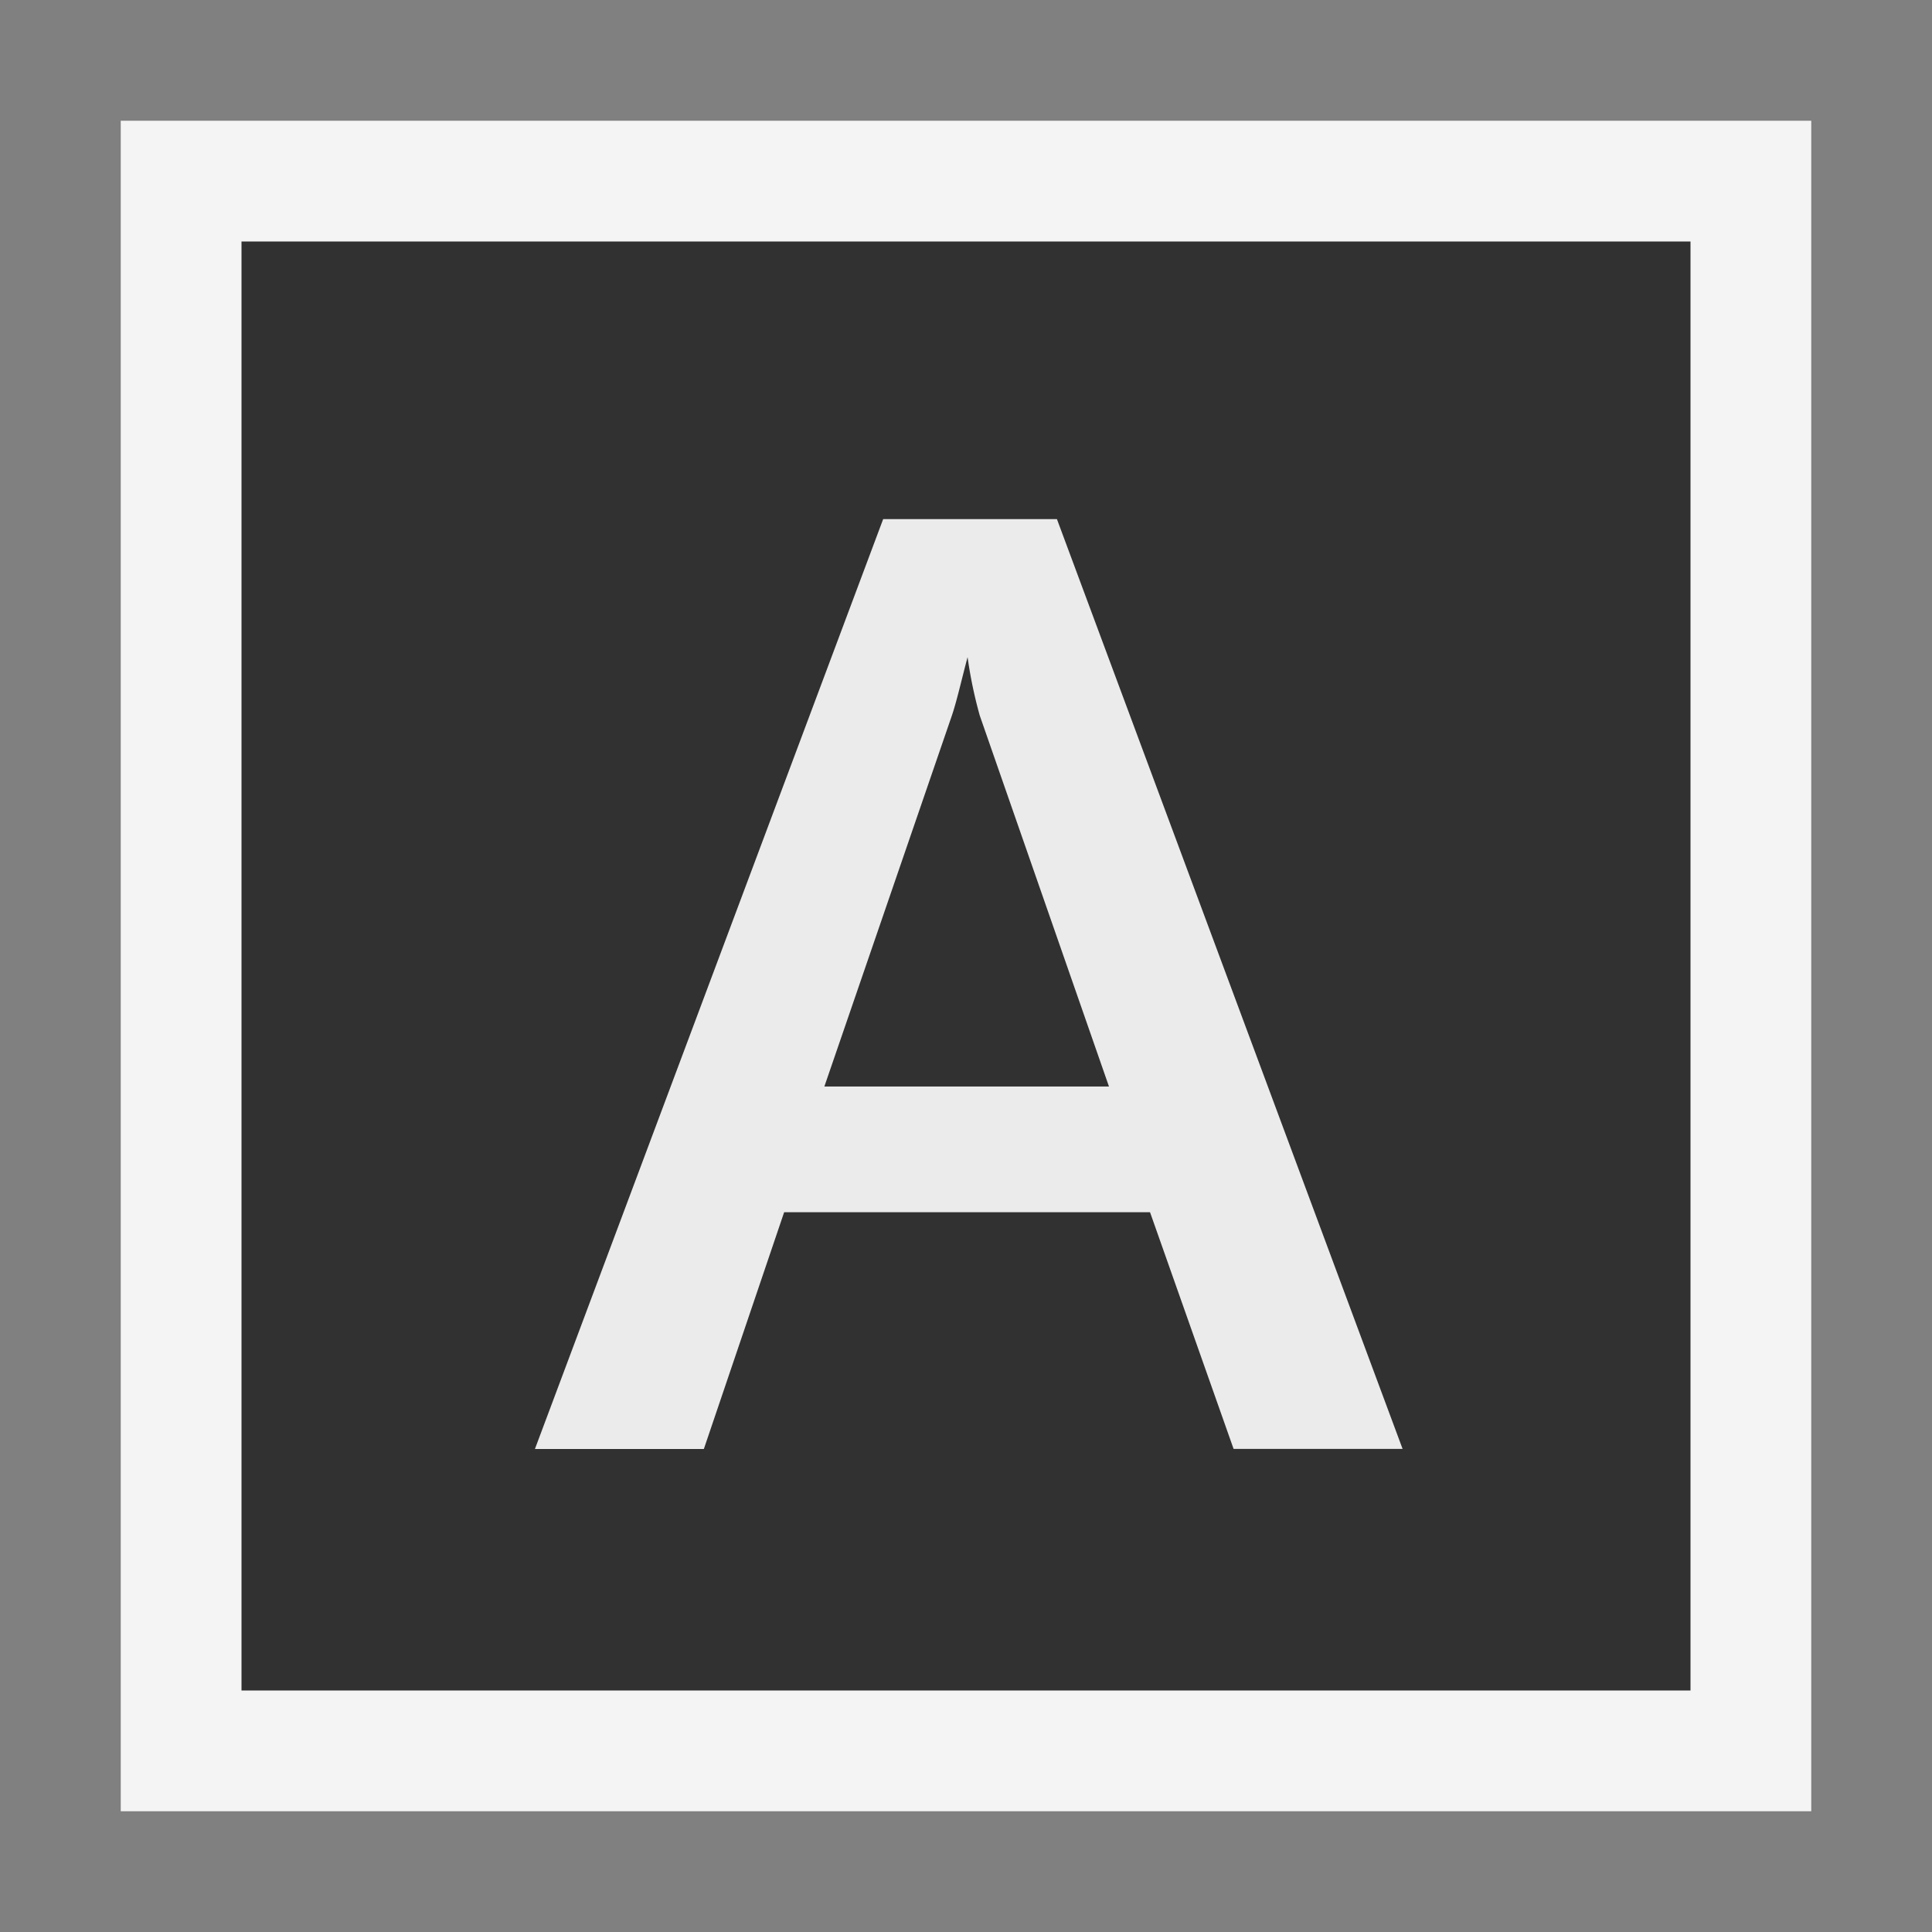<svg ti:v="1" width="16" height="16" viewBox="0 0 16 16" xmlns="http://www.w3.org/2000/svg" xmlns:ti="urn:schemas-jetbrains-com:tisvg"><rect x="0" y="0" width="16" height="16" fill="#808080" stroke="none"/><rect id="frame" width="16" height="16" fill="none"/><g fill-rule="evenodd"><path d="M15 15H1V1h14v14z" fill="#F4F4F4"/><path d="M14 14H2V2h12v12z" fill="#313131"/><path d="M9.184 8.998l-1.07-3.072a3.678 3.678 0 0 1-.101-.484c-.054.204-.09.366-.13.484L6.827 8.998m4.79 3.001h-1.401l-.692-1.96h-3.03L5.829 12H4.43l2.884-7.701h1.439l2.863 7.701z" fill="#EBEBEB"/></g></svg>